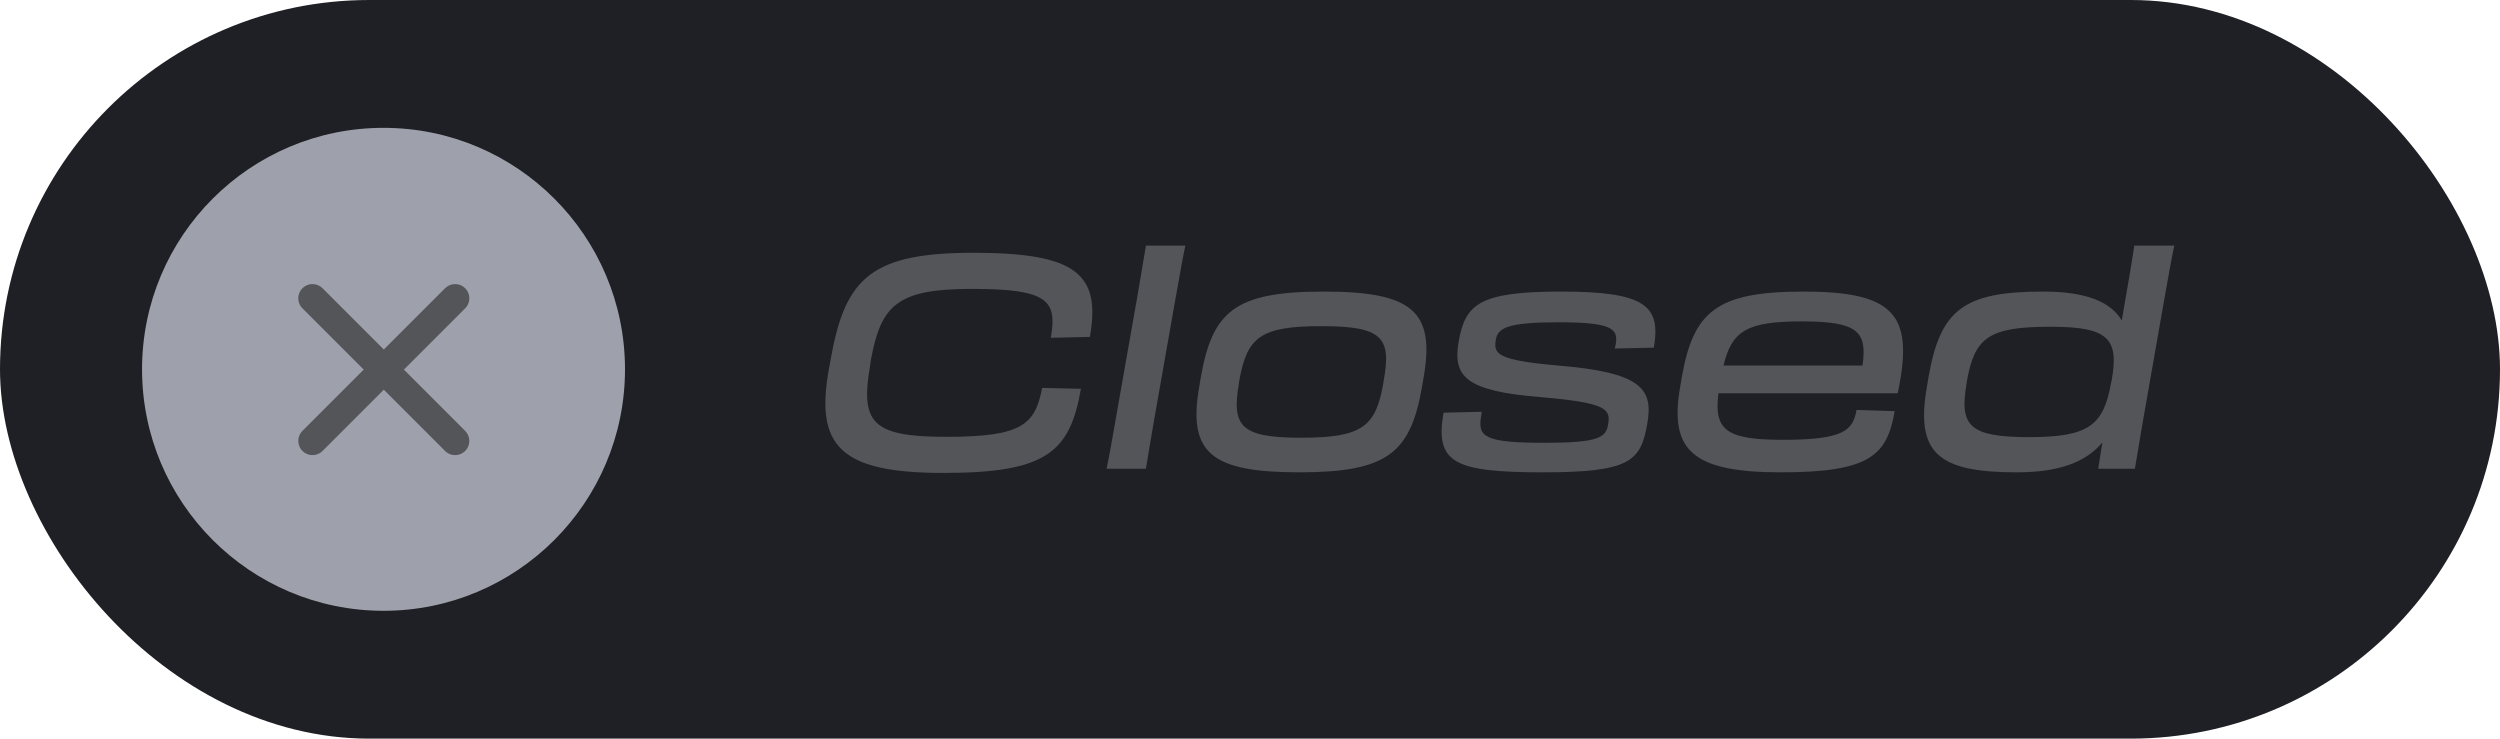 <svg width="176" height="52" viewBox="0 0 176 52" fill="none" xmlns="http://www.w3.org/2000/svg">
<rect width="176" height="52" rx="26" fill="#1E2025"/>
<path d="M66.416 33.294C73.661 33.294 75.32 31.845 76.097 27.372L73.367 27.309C72.863 29.913 71.939 30.753 66.605 30.753C61.313 30.753 60.557 29.724 61.271 25.65L61.292 25.44C62.006 21.471 63.14 20.337 68.432 20.337C73.787 20.337 74.438 21.156 73.976 23.781L76.727 23.718C77.504 19.329 75.824 17.796 68.558 17.796C61.397 17.796 59.507 19.518 58.499 25.209L58.373 25.881C57.344 31.404 59.129 33.294 66.416 33.294Z" fill="#535559"/>
<path d="M78.553 29.472C78.28 31.005 78.112 32.034 77.902 33H80.674C80.821 32.034 81.01 31.005 81.262 29.493L82.795 20.799C83.068 19.308 83.257 18.174 83.446 17.292H80.674C80.527 18.195 80.338 19.308 80.086 20.778L78.553 29.472Z" fill="#535559"/>
<path d="M91.465 33.252C97.723 33.252 99.298 31.866 100.117 27.204L100.222 26.574C101.041 21.912 99.424 20.526 93.187 20.526C86.929 20.526 85.354 21.912 84.535 26.574L84.43 27.204C83.611 31.866 85.228 33.252 91.465 33.252ZM91.612 30.816C87.328 30.816 86.698 30.018 87.223 26.973L87.244 26.805C87.79 23.739 88.714 22.962 93.019 22.962C97.303 22.962 97.975 23.739 97.408 26.805L97.387 26.973C96.862 30.018 95.917 30.816 91.612 30.816Z" fill="#535559"/>
<path d="M108.597 33.252C114.771 33.252 115.506 32.475 115.968 29.829C116.409 27.351 115.527 26.217 109.689 25.734C105.384 25.356 105.153 24.915 105.3 23.949C105.426 23.088 106.098 22.689 109.71 22.689C113.469 22.689 113.952 23.13 113.742 24.264L113.679 24.537L116.43 24.474C116.934 21.534 115.863 20.526 109.878 20.526C104.166 20.526 103.158 21.408 102.696 24.012C102.255 26.511 103.158 27.54 108.513 27.96C113.112 28.359 113.385 28.8 113.217 29.85C113.07 30.795 112.587 31.173 108.744 31.173C104.502 31.173 104.019 30.753 104.271 29.304L104.313 28.989L101.625 29.052C101.016 32.559 102.318 33.252 108.597 33.252Z" fill="#535559"/>
<path d="M125.387 33.252C131.687 33.252 132.842 32.034 133.388 28.947L130.7 28.863C130.448 30.291 129.818 30.963 125.513 30.963C121.46 30.963 120.662 30.249 120.977 27.687H133.598C133.661 27.372 133.745 26.994 133.808 26.574C134.522 22.059 133.094 20.526 126.983 20.526C120.851 20.526 119.213 21.912 118.394 26.574L118.289 27.204C117.491 31.719 119.15 33.252 125.387 33.252ZM126.857 22.626C130.826 22.626 131.456 23.361 131.12 25.734H121.334C121.922 23.277 122.993 22.626 126.857 22.626Z" fill="#535559"/>
<path d="M141.959 33.252C144.983 33.252 146.831 32.538 148.007 31.152L147.713 33H150.296C150.464 31.971 150.59 31.257 150.863 29.64L152.417 20.778C152.69 19.266 152.879 18.174 153.068 17.292H150.254C150.128 18.174 149.75 20.421 149.372 22.563C148.574 21.219 146.831 20.526 143.807 20.526C138.158 20.526 136.583 21.87 135.764 26.574L135.659 27.204C134.84 31.866 136.394 33.252 141.959 33.252ZM142.883 30.774C138.62 30.774 137.927 29.997 138.452 26.973L138.473 26.805C139.019 23.76 140.006 23.004 144.353 23.004C148.469 23.004 149.183 23.844 148.658 26.805L148.616 26.973C148.091 29.913 147.083 30.774 142.883 30.774Z" fill="#535559"/>
<circle cx="27" cy="26" r="17" fill="#9EA1AB"/>
<path d="M21.999 21L32.039 31.04" stroke="#535559" stroke-width="2" stroke-linecap="round"/>
<path d="M32.04 21L22 31.04" stroke="#535559" stroke-width="2" stroke-linecap="round"/>
</svg>
